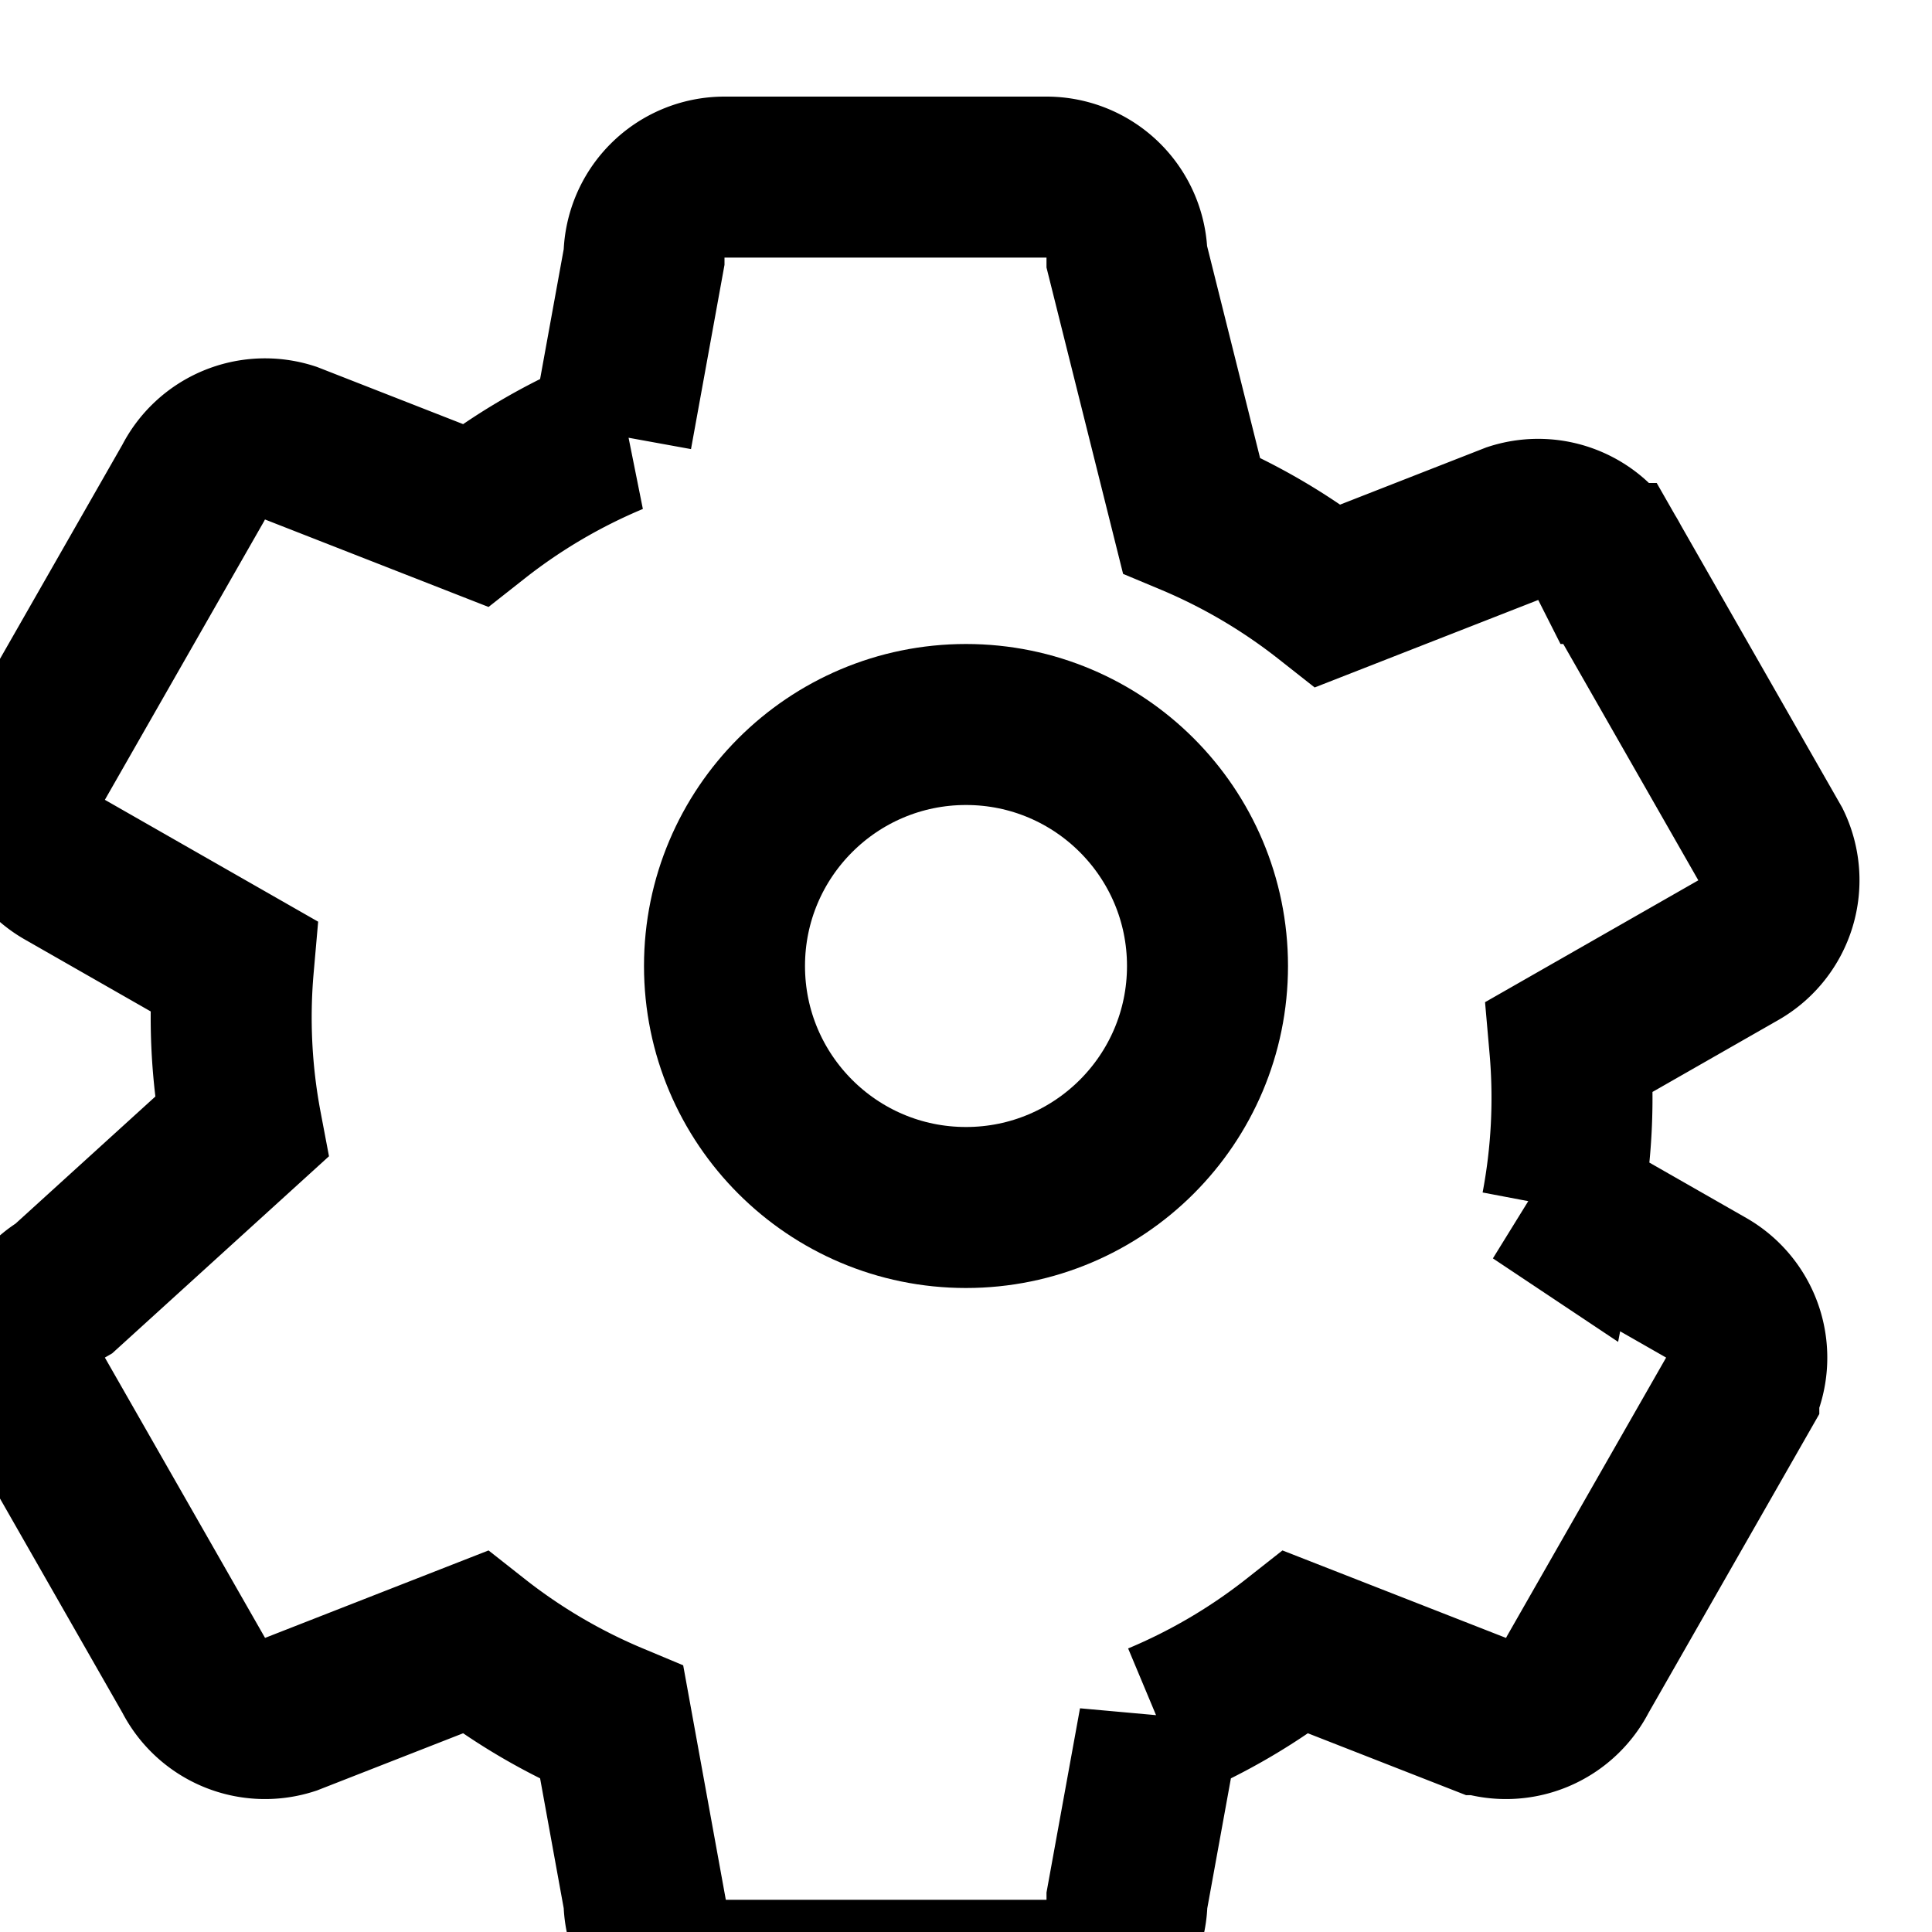 <svg width="30" height="30" viewBox="0 0 24 24" fill="none" xmlns="http://www.w3.org/2000/svg">
  <circle cx="12" cy="12" r="3" stroke="black" stroke-width="2"/>
  <path d="M19.4 15a7.3 7.3 0 0 0 .1-2l2.1-1.2a1 1 0 0 0 .4-1.3l-2-3.5a1 1 0 0 0-1.2-.5l-2.3.9a7.3 7.3 0 0 0-1.7-1L14 3.2a1 1 0 0 0-1-1h-4a1 1 0 0 0-1 1l-.4 2.2a7.3 7.3 0 0 0-1.7 1L3.6 5.5a1 1 0 0 0-1.2.5l-2 3.5a1 1 0 0 0 .4 1.3l2.1 1.2a7.3 7.3 0 0 0 .1 2L.8 16a1 1 0 0 0-.4 1.3l2 3.5a1 1 0 0 0 1.2.5l2.3-.9a7.3 7.3 0 0 0 1.7 1l.4 2.2a1 1 0 0 0 1 1h4a1 1 0 0 0 1-1l.4-2.2a7.3 7.3 0 0 0 1.7-1l2.3.9a1 1 0 0 0 1.2-.5l2-3.5a1 1 0 0 0-.4-1.3l-2.1-1.2z" 
    stroke="black" stroke-width="2" fill="none"/>
</svg>
